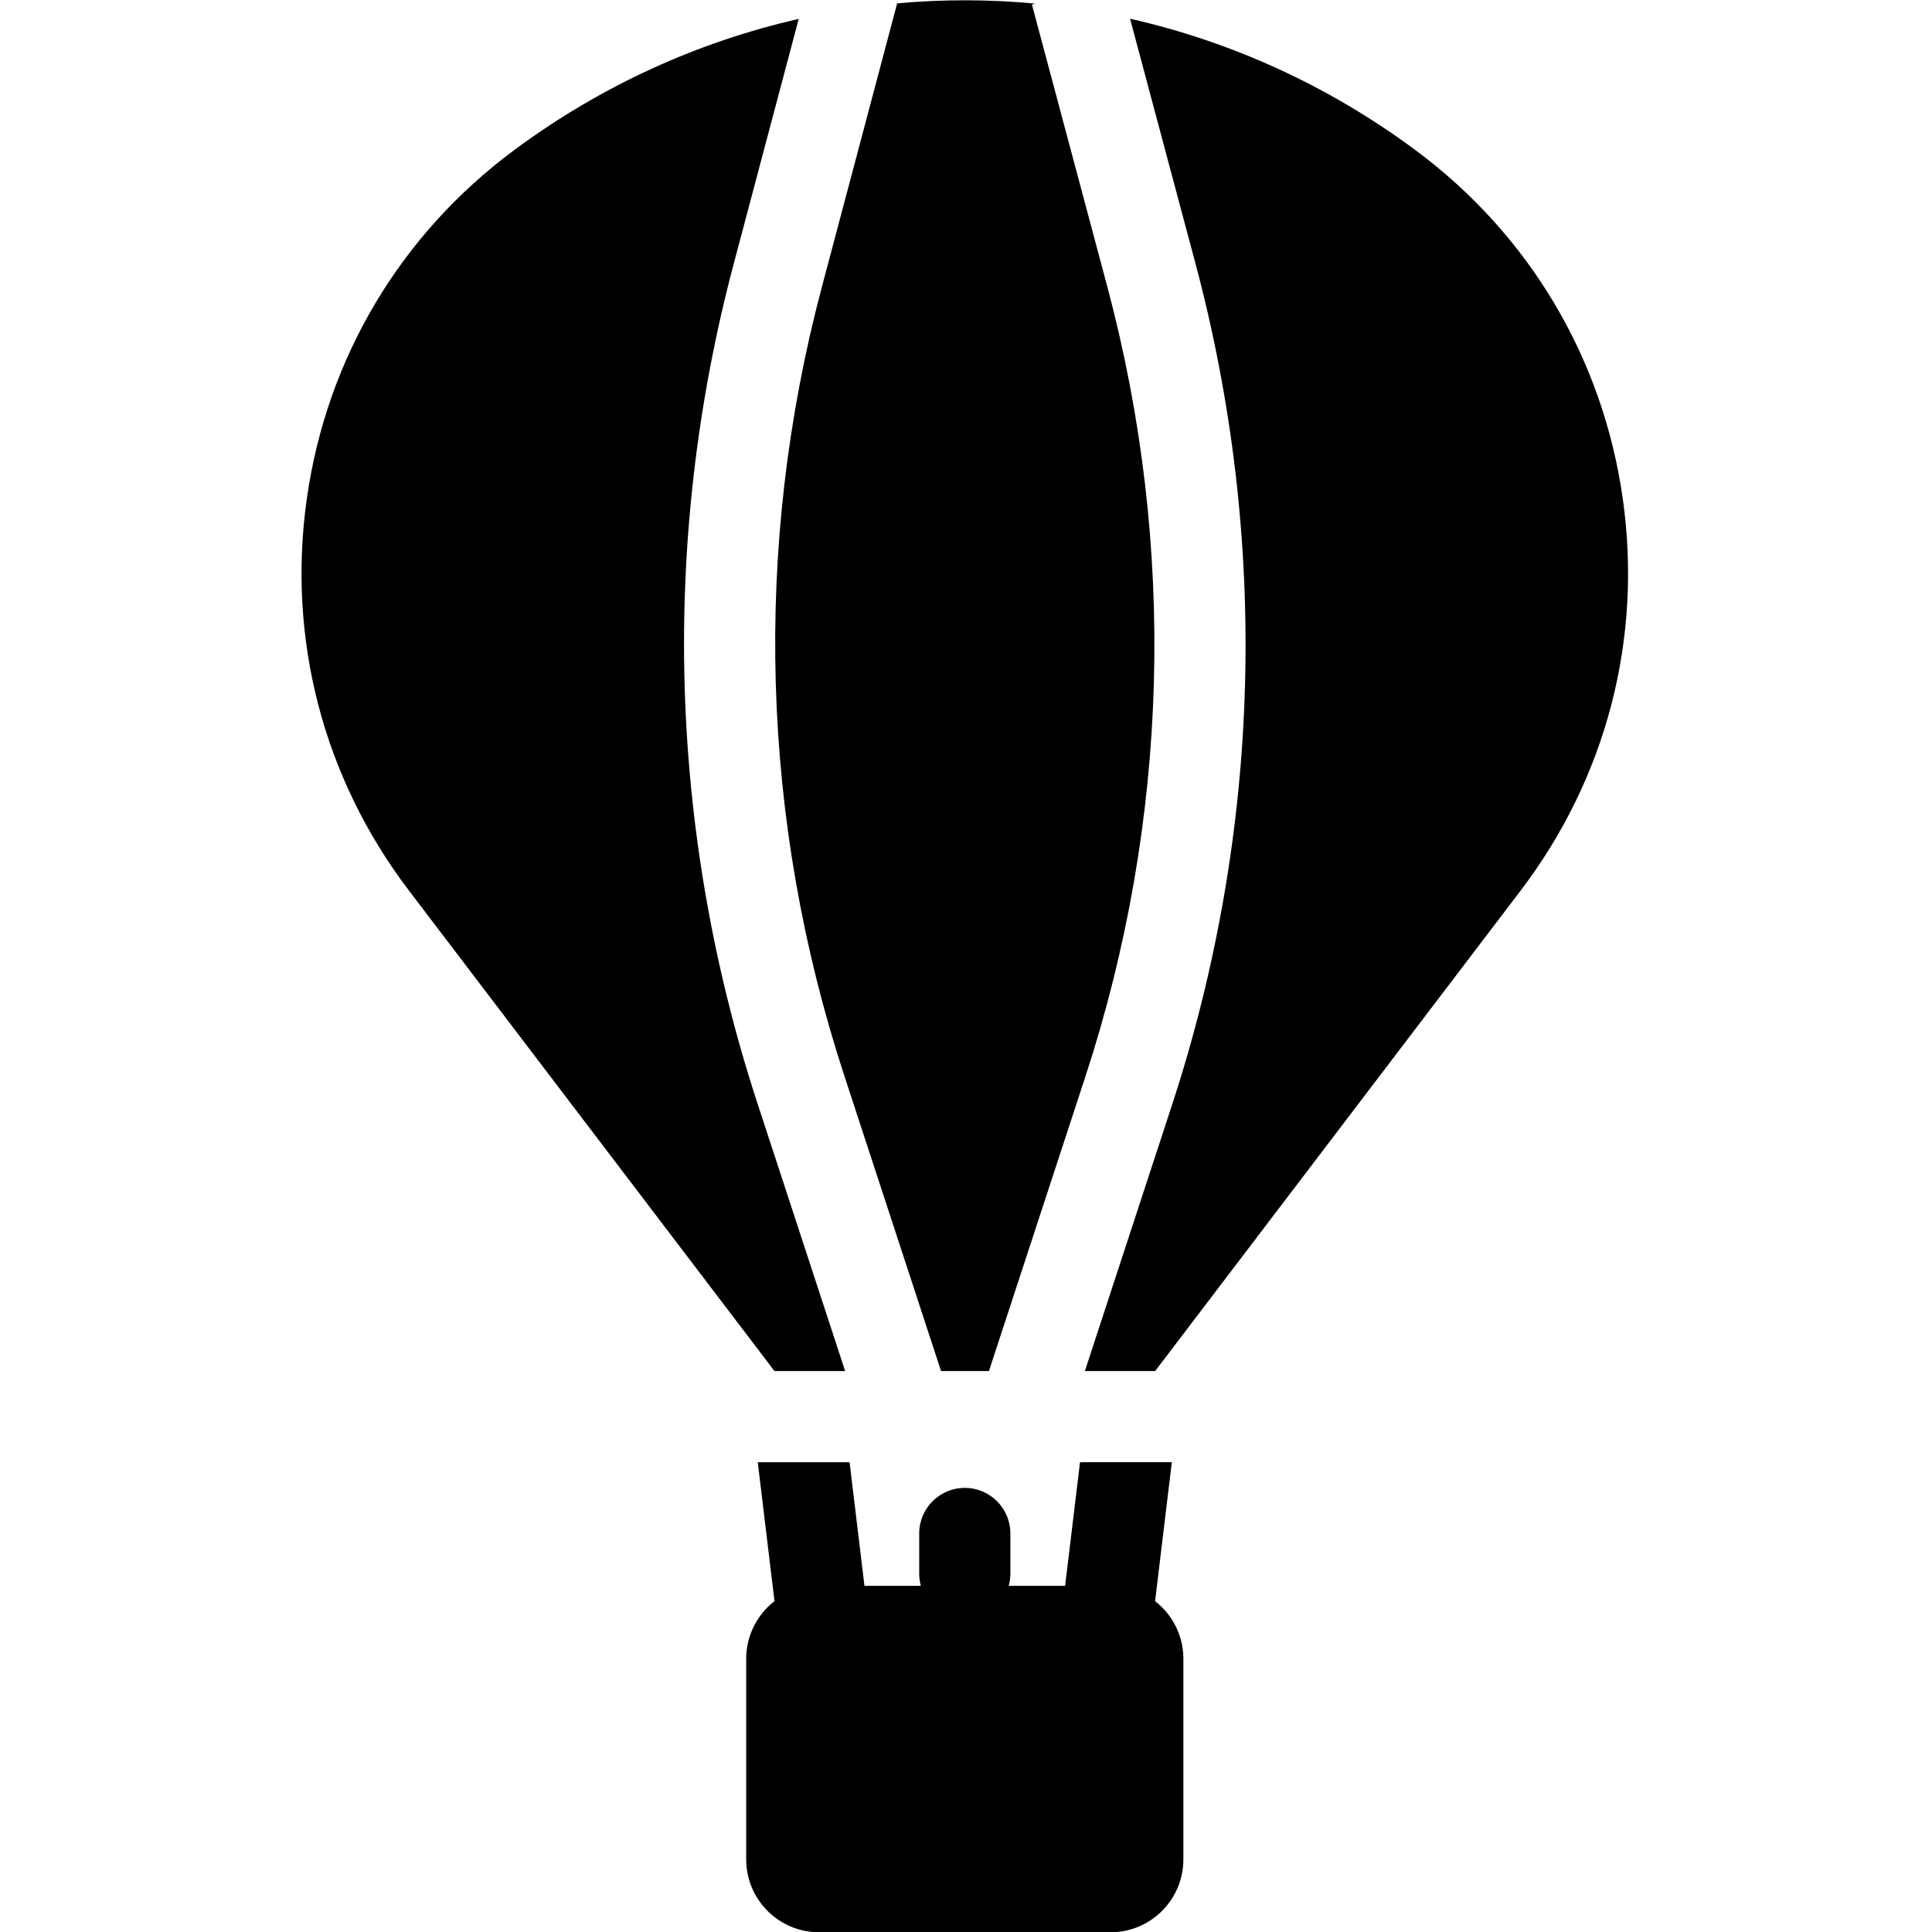 <?xml version="1.0" encoding="UTF-8"?>
<svg id="svg-icon-air_balloon" class="svg-icon" xmlns="http://www.w3.org/2000/svg" xmlns:xlink="http://www.w3.org/1999/xlink" version="1.1" viewBox="0 0 800 800">
    <path d="M313.745,457.184c-36.959-112.845-40.395-233.153-9.936-347.923l26.919-101.423c-41.533,9.437-81.648,27.516-117.748,54.261-47.133,34.919-77.642,86.134-85.908,144.208-8.269,58.073,6.739,115.766,42.255,162.45l151.367,198.973h29.261l-36.209-110.545Z"/>
    <path d="M478.296,663.008l6.931-57.536h-38.016l-6.166,51.188h-23.355c.43-1.583.681-3.241.681-4.959v-16.727c0-10.423-8.452-18.872-18.872-18.872s-18.872,8.448-18.872,18.872v16.727c0,1.719.248,3.377.681,4.959h-23.353l-6.166-51.186h-38.019l6.93,57.536c-7.119,5.523-11.72,14.141-11.72,23.848v83.059c0,16.68,13.522,30.202,30.202,30.202h120.631c16.68,0,30.2-13.522,30.2-30.202v-83.059c0-9.708-4.602-18.323-11.719-23.85Z"/>
    <path d="M671.93,206.308c-8.266-58.073-38.777-109.288-85.908-144.208-36.197-26.819-76.433-44.923-118.084-54.341l26.994,101.028c30.745,115.066,27.4,235.714-9.673,348.903l-36.042,110.041h29.095l151.364-198.973c35.516-46.686,50.522-104.377,42.255-162.45Z"/>
    <path d="M458.465,118.531L427.298,1.872l1.414-.378c-19.031-1.8-38.183-1.833-57.219-.108l-31.202,117.555c-28.584,107.698-25.362,220.6,9.323,326.492l40.056,122.295h19.827l39.891-121.788c34.787-106.216,37.927-219.431,9.077-327.409Z"/>
</svg>